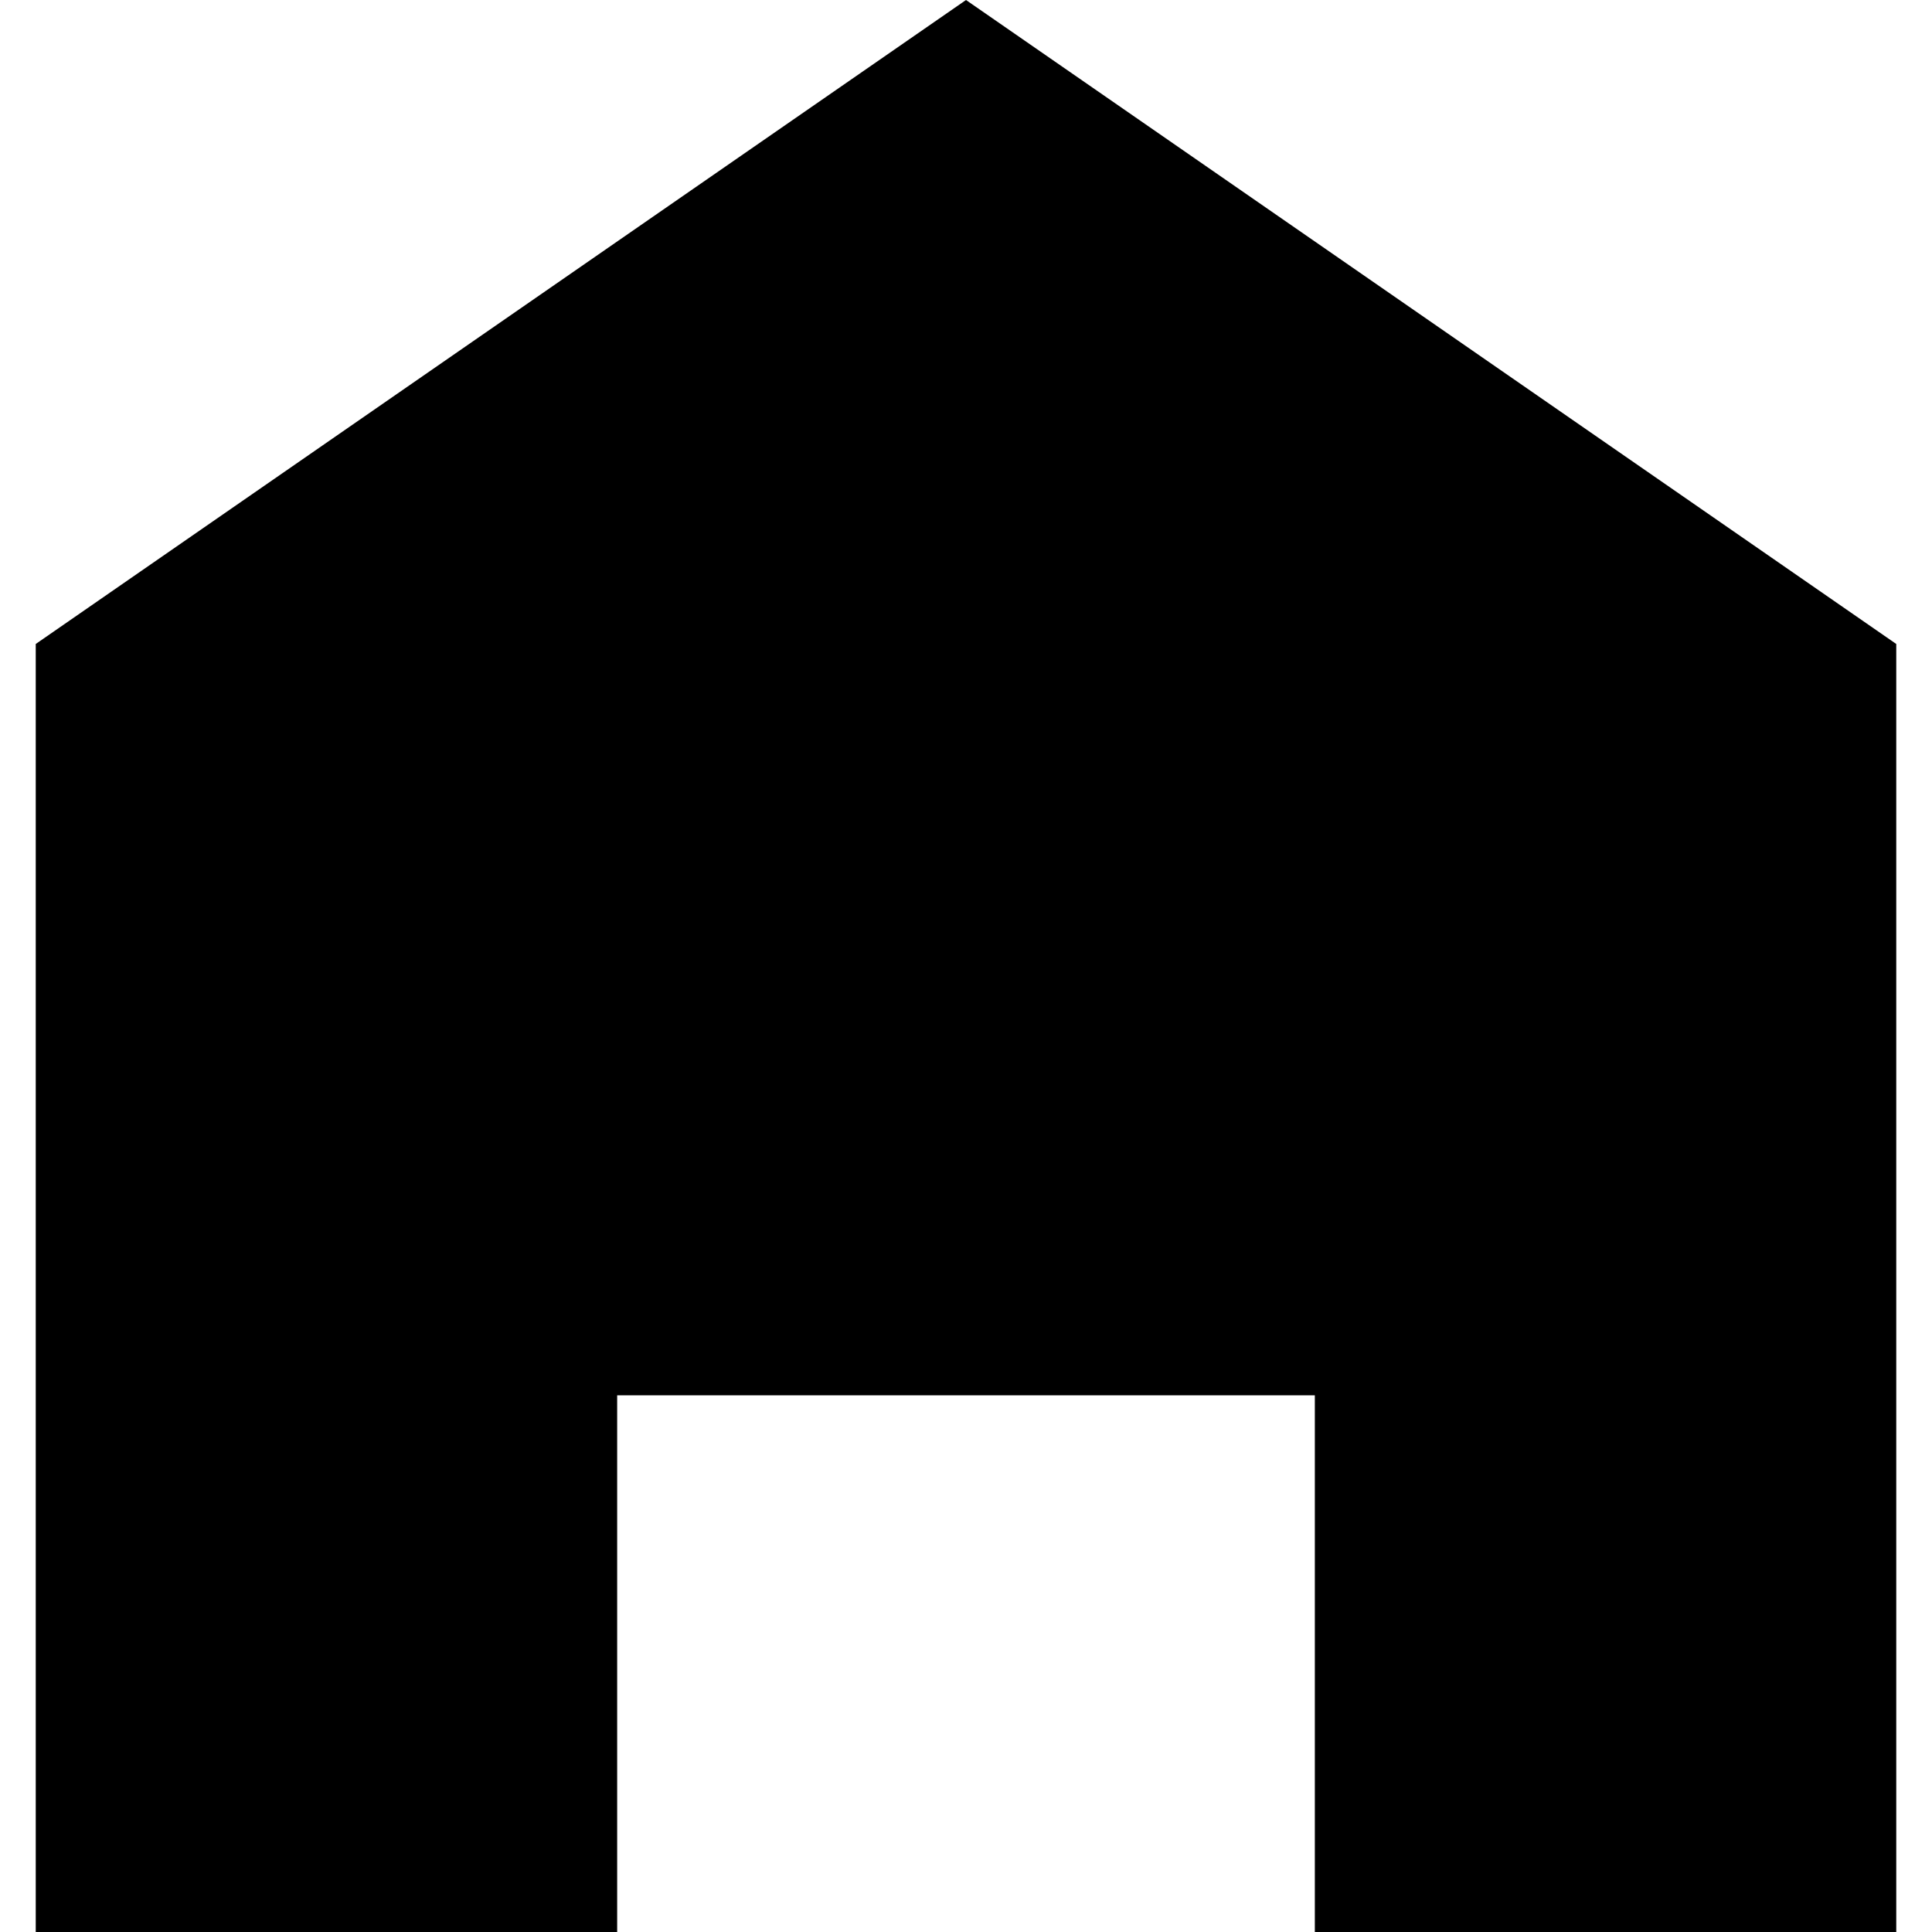 <svg width="18" height="18" viewBox="0 0 18 18" fill="none" xmlns="http://www.w3.org/2000/svg">
<path d="M5.75 12.45H5.2V13V17.45H0.883V6.288L9 0.669L17.117 6.288V17.45H12.8V13V12.45H12.25H5.75Z" fill="current" stroke="black" stroke-width="1.1"/>
</svg>
